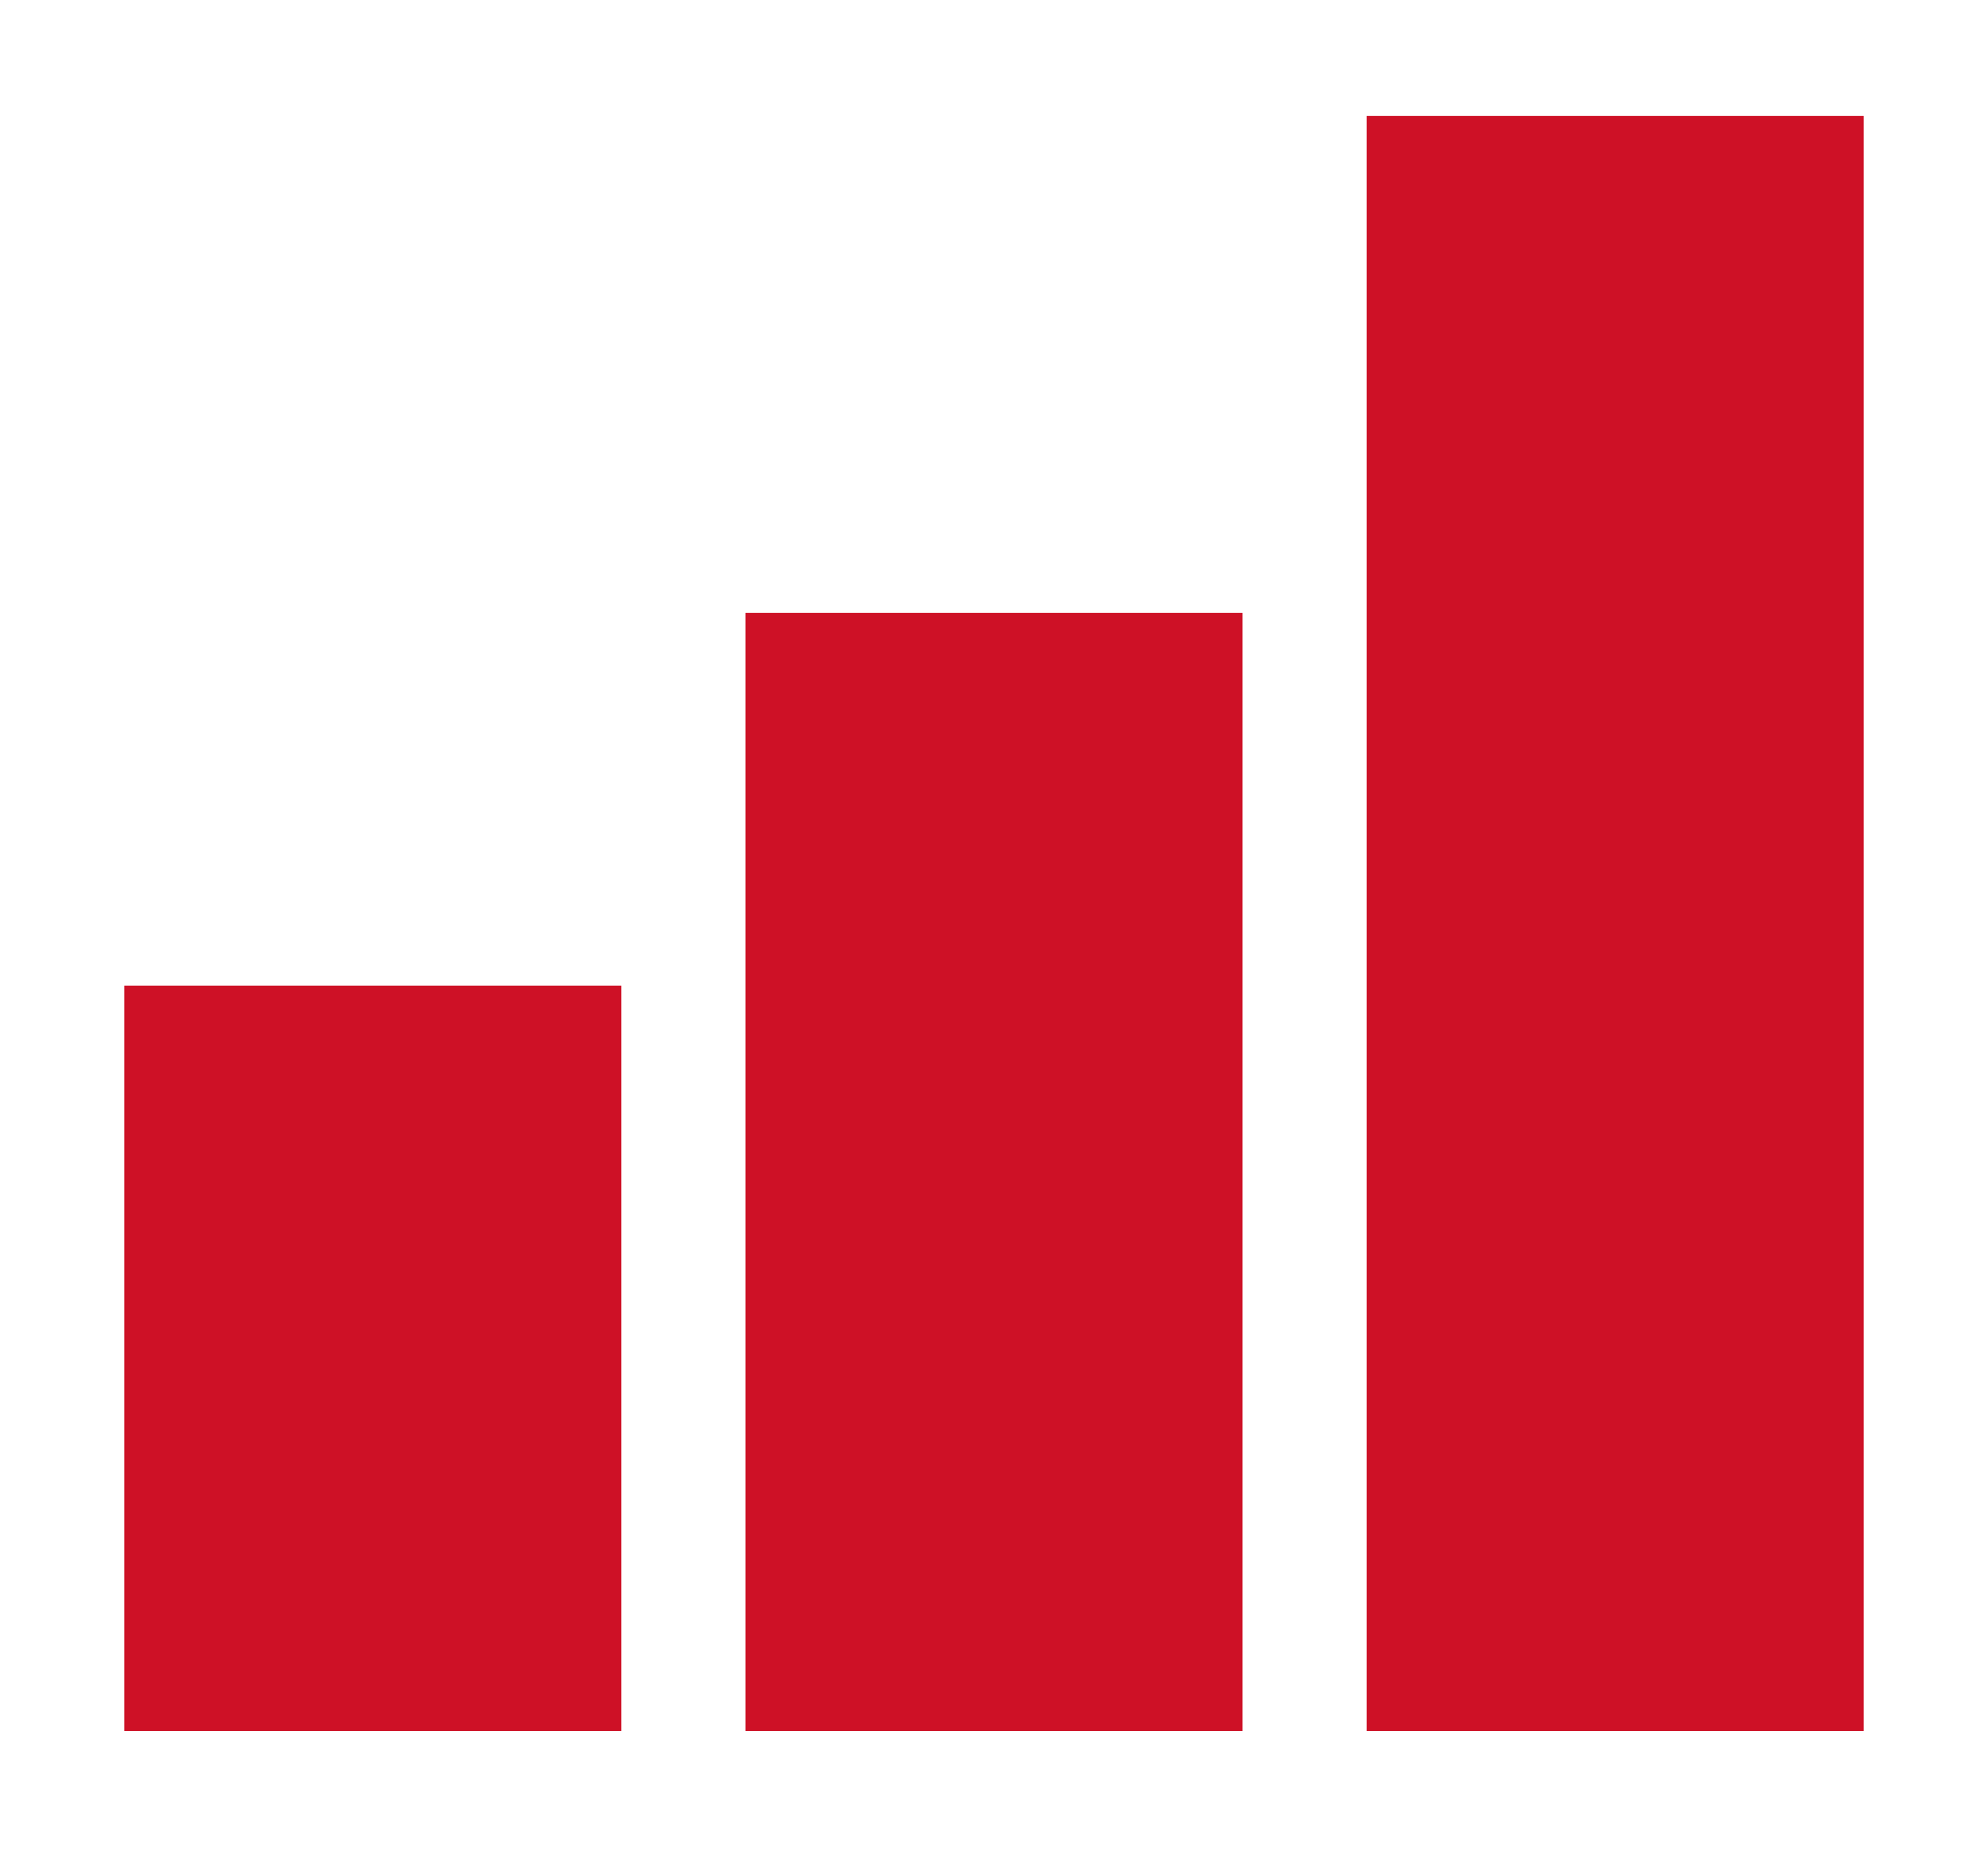 <svg width="15" height="14" viewBox="0 0 15 14" fill="none" xmlns="http://www.w3.org/2000/svg">
<path d="M14.062 13.062H10.312V0.875H14.062V13.062ZM9.375 13.062H5.625V4.625H9.375V13.062ZM4.688 13.062H0.938V7.438H4.688V13.062Z" fill="#CE1126"/>
</svg>

